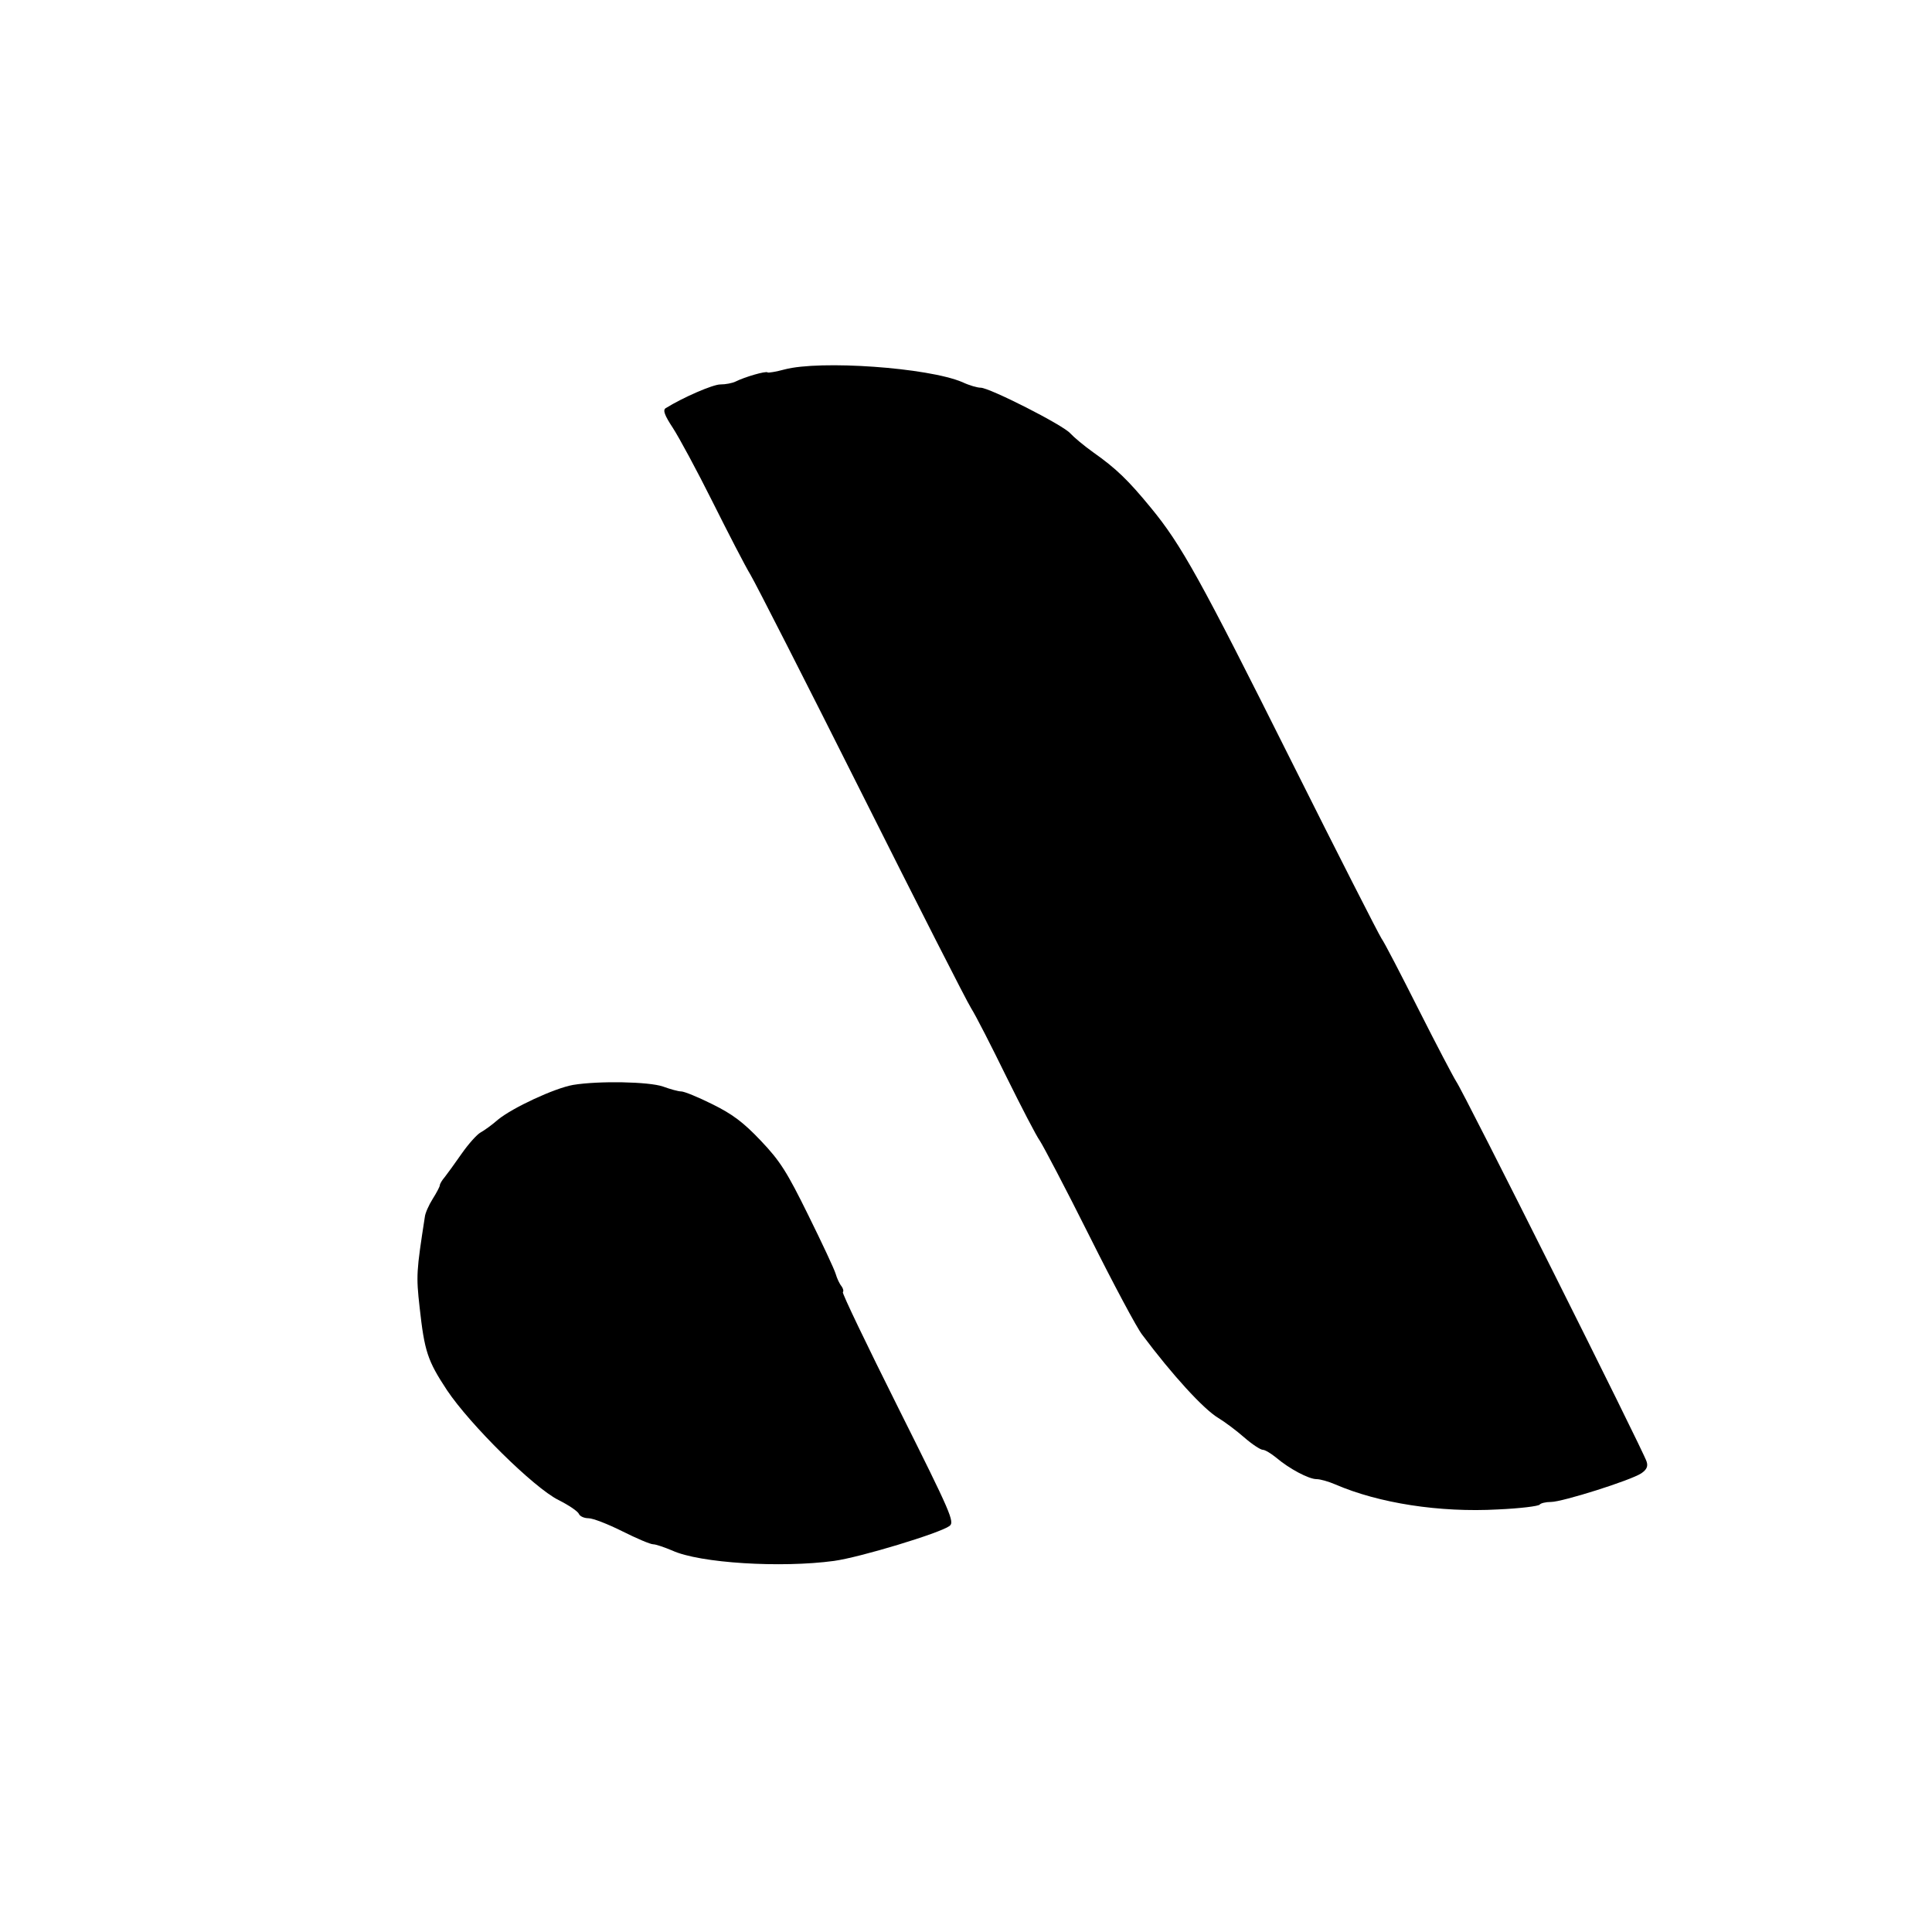 <?xml version="1.0" standalone="no"?>
<!DOCTYPE svg PUBLIC "-//W3C//DTD SVG 20010904//EN"
 "http://www.w3.org/TR/2001/REC-SVG-20010904/DTD/svg10.dtd">
<svg version="1.0" xmlns="http://www.w3.org/2000/svg"
 width="593pt" height="593pt" viewBox="0 0 593 593"
 preserveAspectRatio="xMidYMid meet">

<g transform="translate(0,593) scale(0.1,-0.1)"
fill="#000000" stroke="none">
<path d="M2408 4796 c-26 -7 -50 -11 -52 -9 -5 5 -70 -14 -98 -28 -10 -5 -31
-9 -47 -9 -23 0 -115 -40 -168 -73 -9 -6 -3 -22 22 -60 19 -29 74 -131 122
-227 48 -96 100 -197 117 -225 16 -27 170 -329 341 -670 171 -341 322 -638
336 -660 14 -22 62 -116 108 -210 46 -93 92 -182 103 -197 10 -15 79 -146 152
-292 73 -146 146 -283 162 -303 92 -123 188 -228 233 -255 20 -12 56 -39 80
-60 24 -21 50 -38 57 -38 7 0 25 -11 41 -24 40 -34 100 -66 124 -66 11 0 36
-7 57 -16 134 -58 321 -87 500 -77 67 3 125 10 128 15 3 4 18 8 35 8 34 0 244
66 277 88 16 11 21 21 16 36 -8 29 -562 1135 -584 1166 -9 14 -61 113 -115
220 -54 107 -105 206 -115 220 -9 14 -134 259 -277 545 -279 558 -337 663
-431 777 -69 84 -106 120 -177 170 -28 20 -59 46 -70 58 -23 26 -248 140 -275
140 -10 0 -35 7 -56 17 -106 45 -437 68 -546 39z"/>
<path d="M1759 2600 c-57 -10 -186 -70 -231 -107 -18 -16 -42 -33 -53 -39 -11
-6 -37 -35 -58 -65 -21 -30 -44 -62 -52 -72 -8 -9 -15 -21 -15 -25 0 -4 -10
-23 -22 -42 -12 -19 -23 -44 -24 -55 -26 -168 -27 -180 -16 -278 15 -135 24
-163 84 -254 70 -105 266 -299 342 -337 32 -16 60 -35 63 -43 3 -7 16 -13 29
-13 14 0 60 -18 104 -40 44 -22 86 -40 95 -40 8 0 34 -9 58 -19 84 -39 335
-54 497 -32 80 11 324 85 354 107 17 12 6 37 -157 363 -96 192 -173 352 -170
355 3 3 1 11 -4 18 -6 7 -14 24 -18 38 -4 14 -42 95 -84 180 -65 132 -86 166
-146 229 -54 57 -88 82 -149 112 -44 22 -86 39 -95 39 -9 0 -34 7 -56 15 -43
15 -197 18 -276 5z"/>
</g>
</svg>
